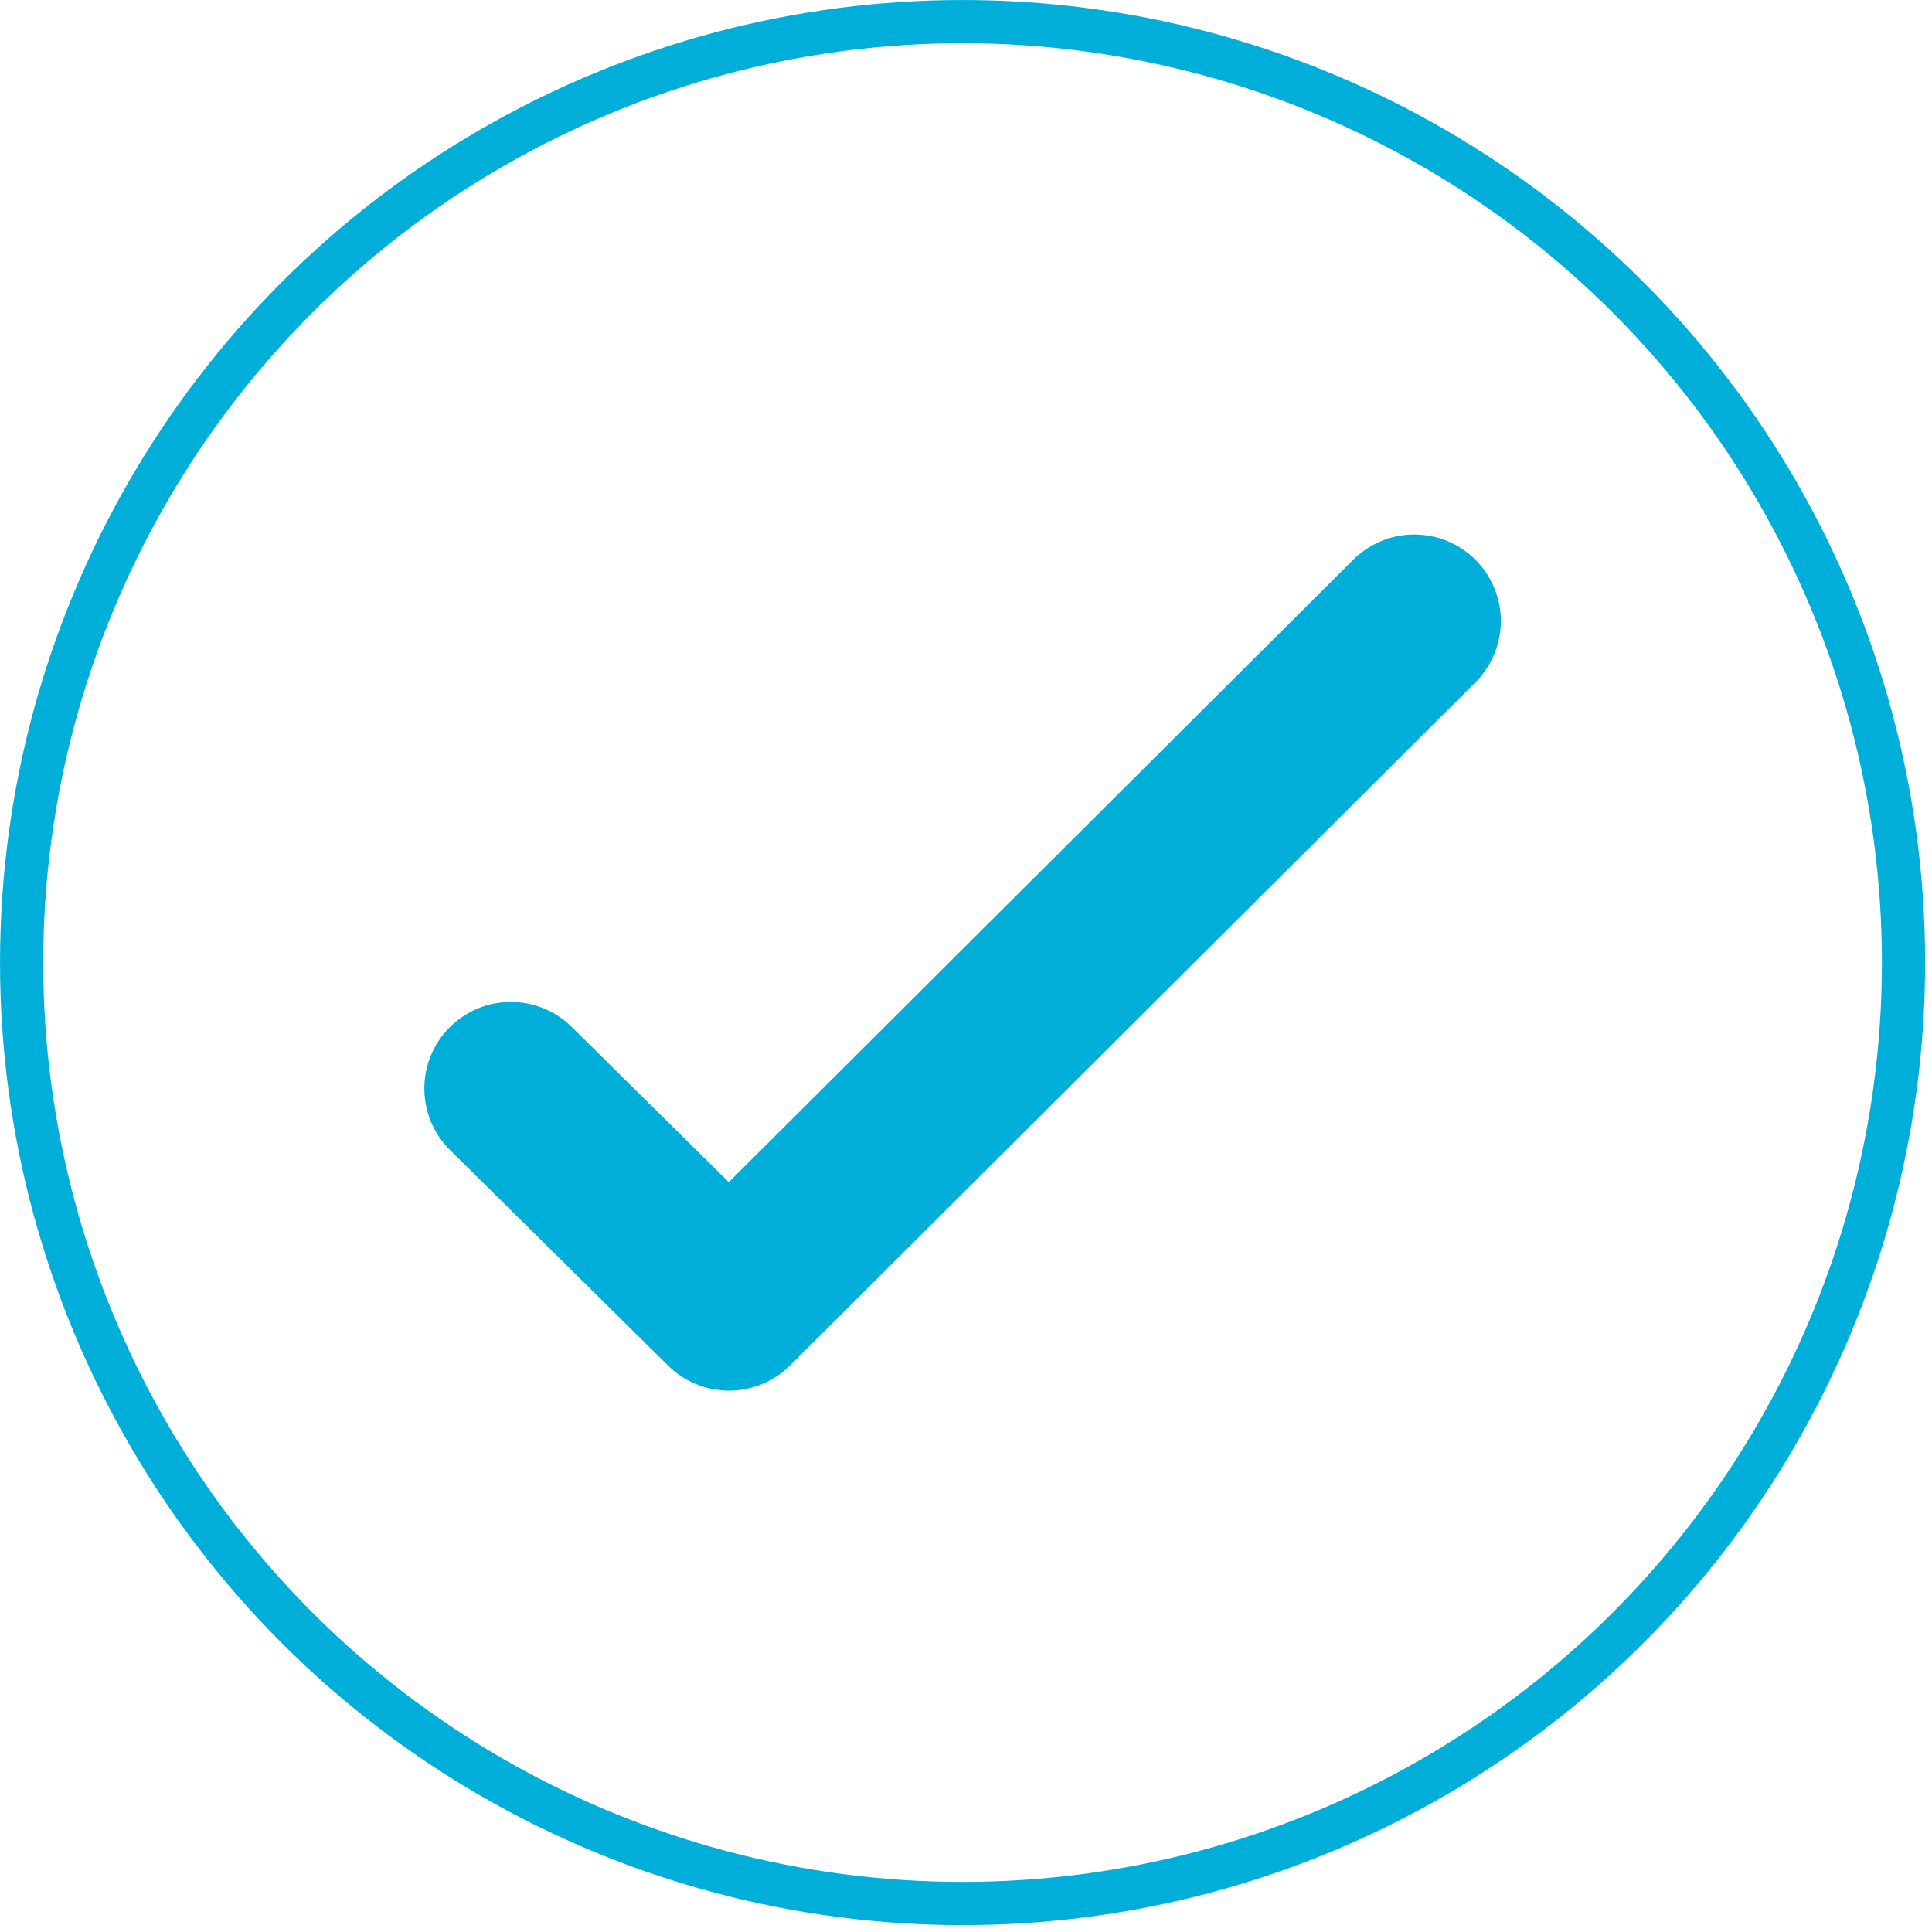 <?xml version="1.0" encoding="UTF-8" standalone="no"?>
<!DOCTYPE svg PUBLIC "-//W3C//DTD SVG 1.1//EN" "http://www.w3.org/Graphics/SVG/1.1/DTD/svg11.dtd">
<svg width="100%" height="100%" viewBox="0 0 93 93" version="1.1" xmlns="http://www.w3.org/2000/svg" xmlns:xlink="http://www.w3.org/1999/xlink" xml:space="preserve" xmlns:serif="http://www.serif.com/" style="fill-rule:evenodd;clip-rule:evenodd;stroke-linecap:round;stroke-linejoin:round;stroke-miterlimit:1.5;">
    <path d="M24.591,52.395L35.091,62.776L68.08,29.895" style="fill:none;stroke:rgb(0,175,217);stroke-width:8.33px;"/>
    <circle cx="46.335" cy="46.335" r="45.294" style="fill:none;stroke:rgb(0,175,217);stroke-width:2.08px;"/>
</svg>
